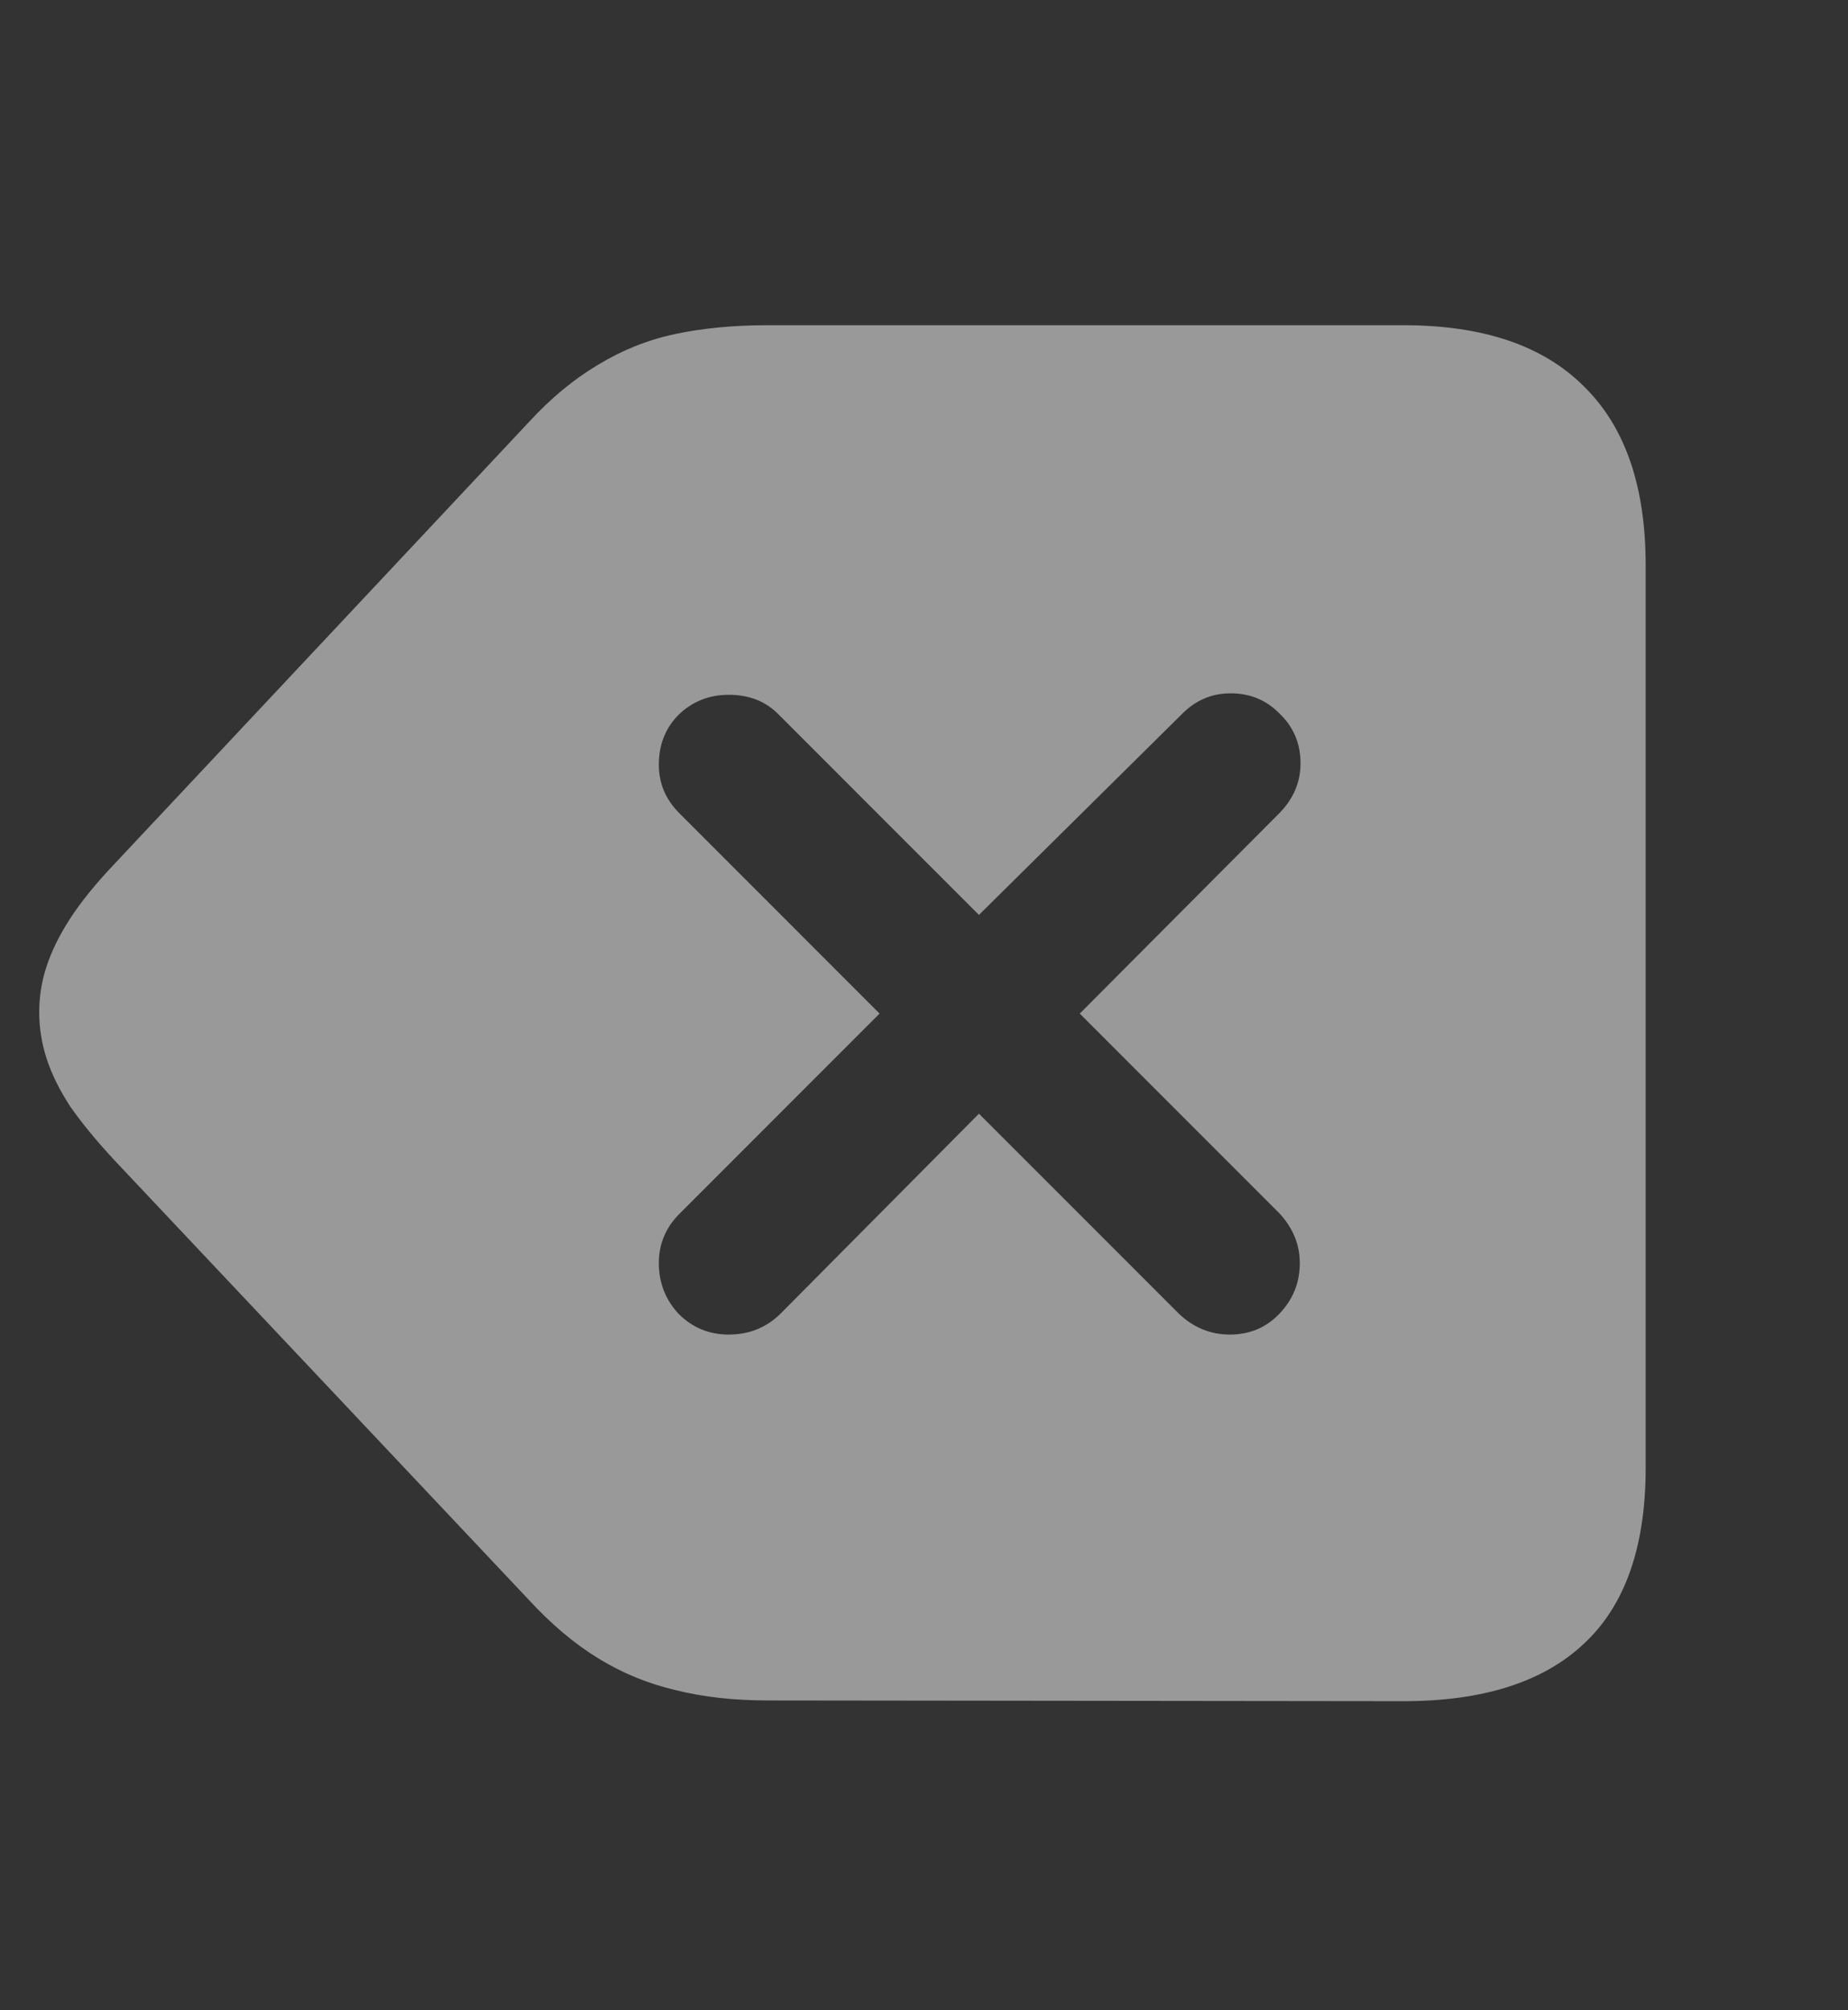 <svg width="103" height="112" viewBox="0 0 103 112" fill="none" xmlns="http://www.w3.org/2000/svg">
<rect x="0" y="0" width="103" height="112" fill="#333333" stroke="none"/>
<path d="M78.228 94.777L42.791 94.736C40.904 94.736 39.195 94.545 37.664 94.162C36.133 93.807 34.697 93.219 33.357 92.398C32.018 91.578 30.719 90.484 29.461 89.117L6.369 64.631C5.357 63.537 4.537 62.539 3.908 61.637C3.307 60.707 2.869 59.818 2.596 58.971C2.322 58.123 2.186 57.262 2.186 56.387C2.186 55.512 2.322 54.664 2.596 53.844C2.869 52.996 3.307 52.107 3.908 51.178C4.51 50.248 5.33 49.236 6.369 48.143L29.461 23.533C30.691 22.193 31.977 21.127 33.316 20.334C34.656 19.514 36.092 18.939 37.623 18.611C39.182 18.283 40.891 18.119 42.75 18.119H78.228C82.658 18.119 86.008 19.254 88.277 21.523C90.574 23.766 91.723 27.088 91.723 31.49V81.775C91.723 86.178 90.574 89.445 88.277 91.578C86.008 93.711 82.658 94.777 78.228 94.777ZM40.617 74.352C41.766 74.352 42.736 73.955 43.529 73.162L54.562 62.047L65.678 73.162C66.498 73.955 67.455 74.352 68.549 74.352C69.643 74.352 70.559 73.969 71.297 73.203C72.062 72.41 72.445 71.467 72.445 70.373C72.445 69.334 72.062 68.404 71.297 67.584L60.182 56.469L71.338 45.272C72.103 44.478 72.486 43.562 72.486 42.523C72.486 41.43 72.103 40.514 71.338 39.775C70.6 39.01 69.684 38.627 68.59 38.627C67.523 38.627 66.607 39.023 65.842 39.816L54.562 50.973L43.406 39.816C42.695 39.078 41.766 38.709 40.617 38.709C39.523 38.709 38.594 39.078 37.828 39.816C37.09 40.555 36.721 41.484 36.721 42.605C36.721 43.645 37.103 44.547 37.869 45.312L49.025 56.469L37.869 67.625C37.103 68.391 36.721 69.307 36.721 70.373C36.721 71.467 37.09 72.41 37.828 73.203C38.594 73.969 39.523 74.352 40.617 74.352Z" fill="white" fill-opacity="0.502"/>
</svg>
